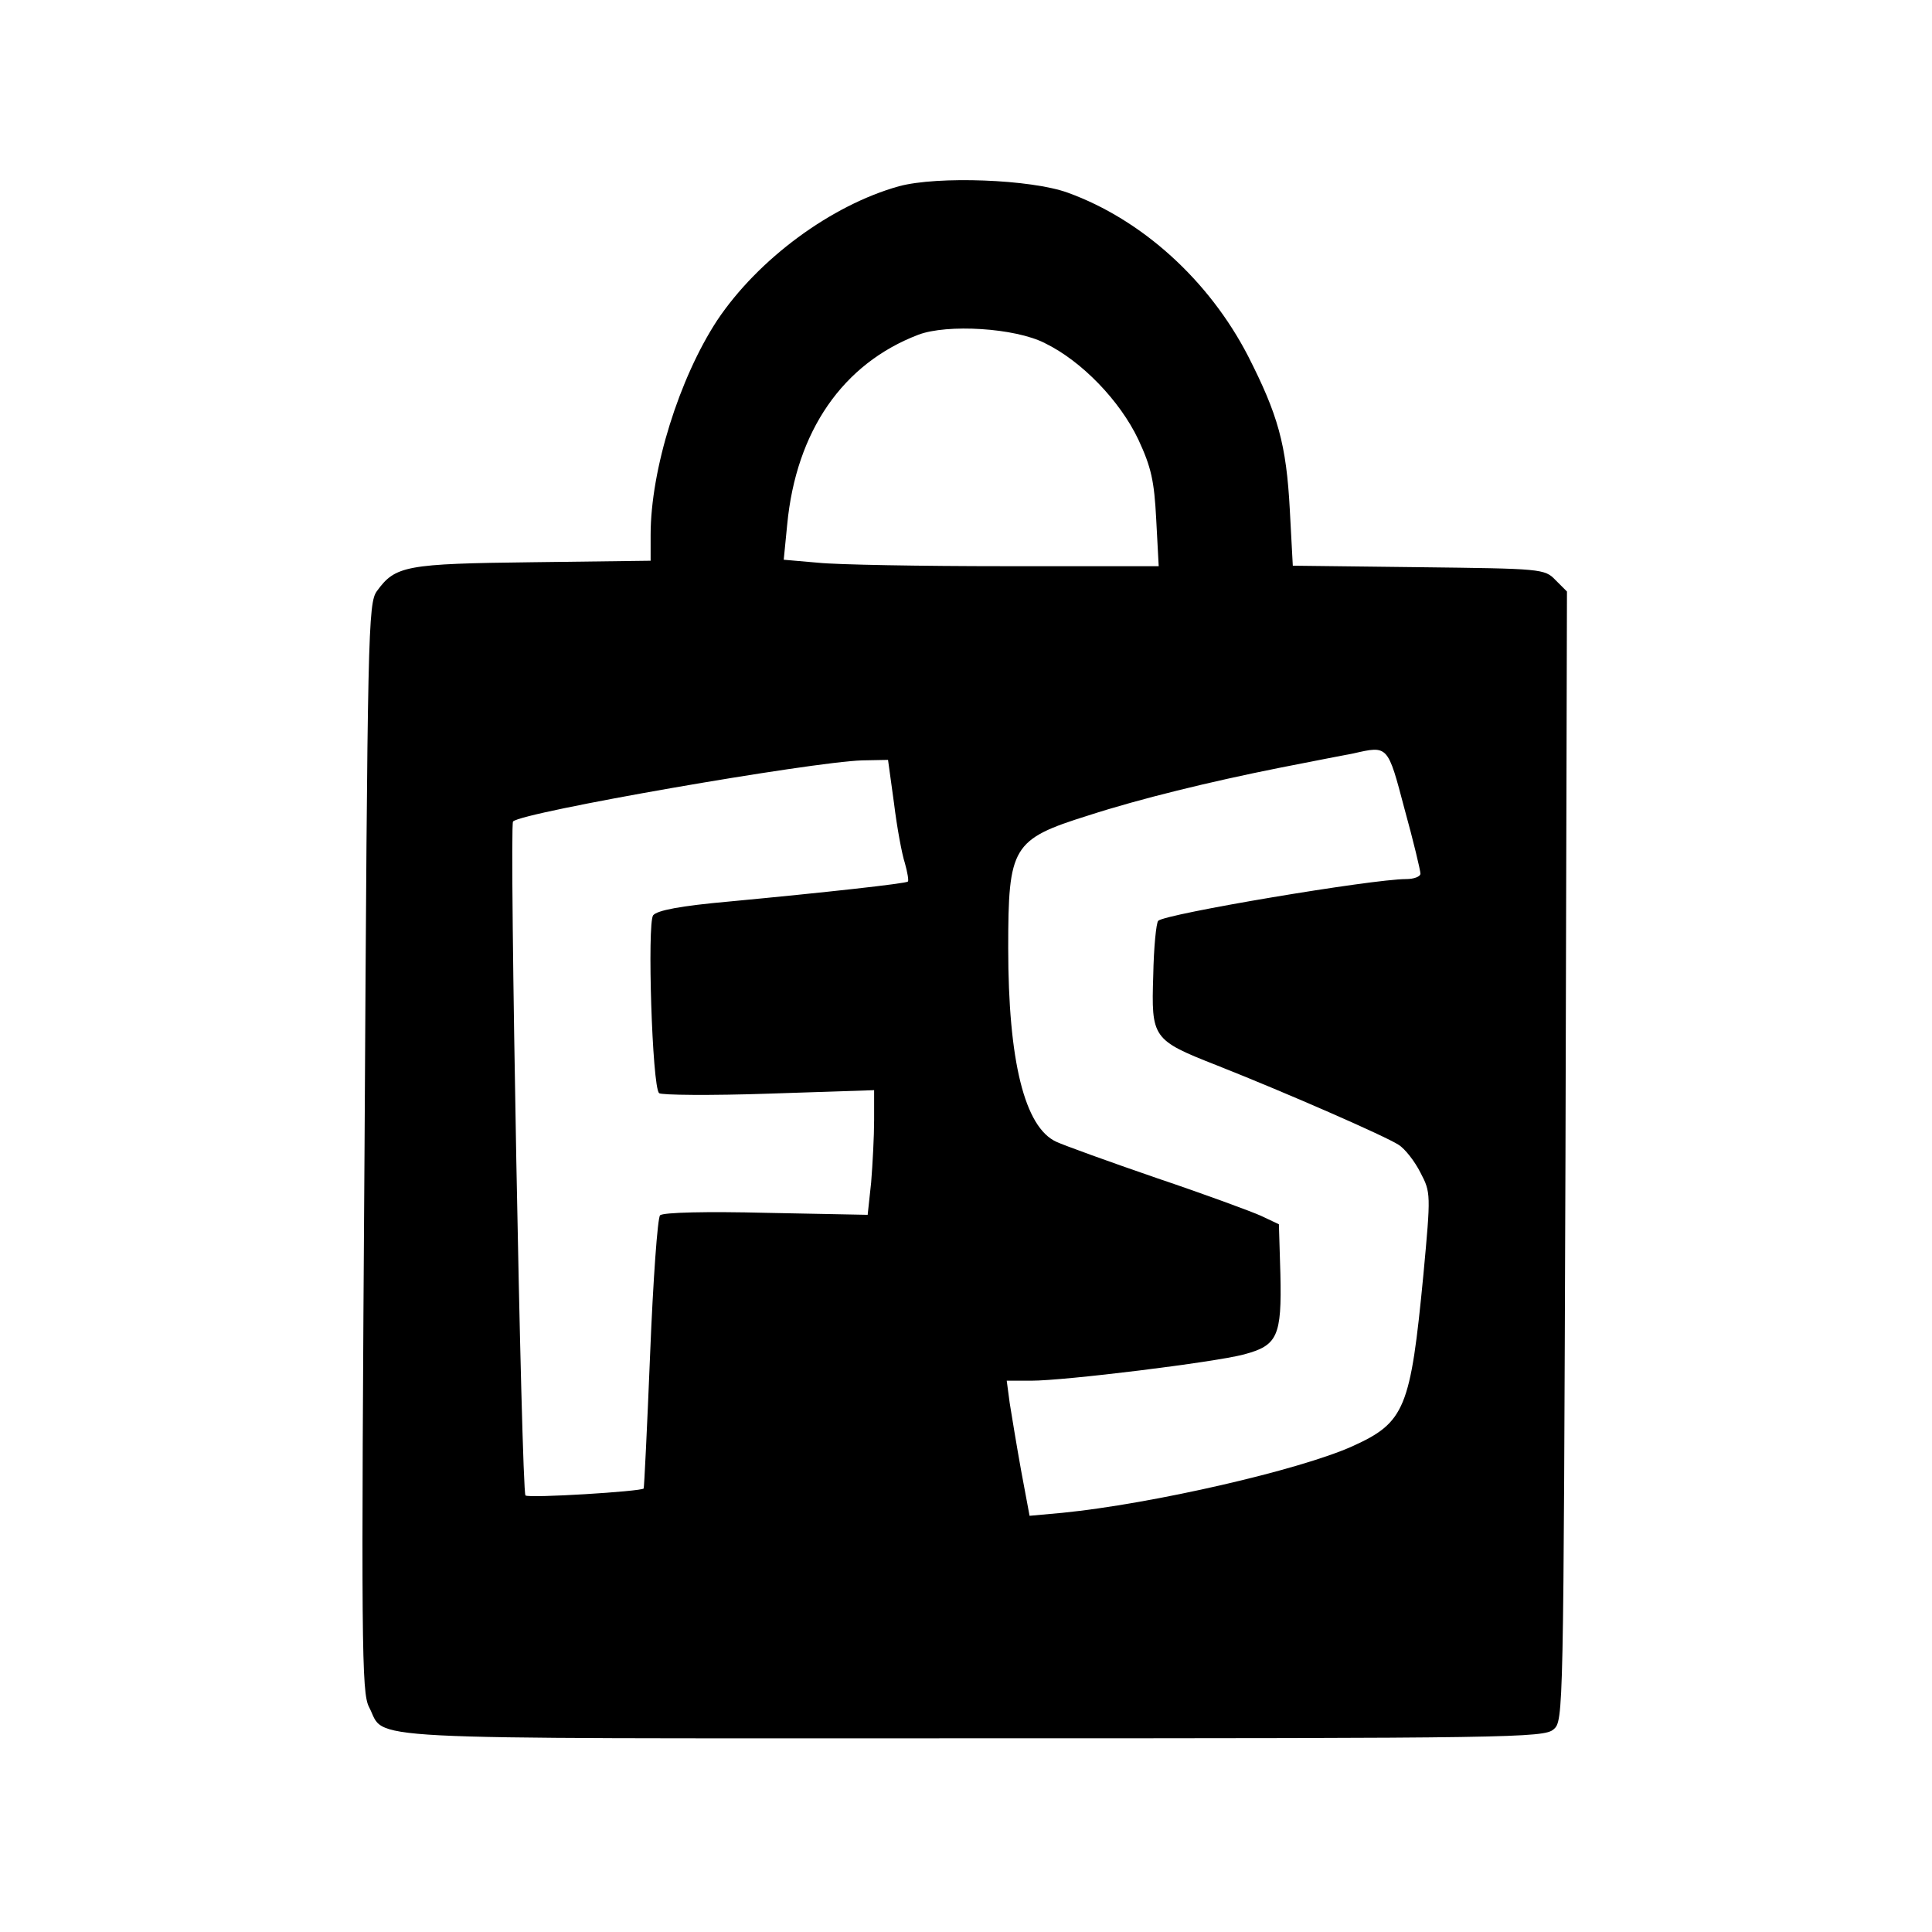 <?xml version="1.0" standalone="no"?>
<!DOCTYPE svg PUBLIC "-//W3C//DTD SVG 20010904//EN"
 "http://www.w3.org/TR/2001/REC-SVG-20010904/DTD/svg10.dtd">
<svg version="1.0" xmlns="http://www.w3.org/2000/svg"
 width="389pt" height="389pt" viewBox="0 0 389 389"
 preserveAspectRatio="xMidYMid meet">
<g transform="translate(0,389) scale(0.1,-0.1)"
fill="#000000" stroke="none">
<path d="M1810 3515 c-136 -38 -283 -146 -366 -270 -76 -116 -134 -300 -134
-432 l0 -52 -237 -3 c-256 -3 -277 -7 -314 -58 -18 -24 -19 -82 -25 -1120 -7
-1007 -6 -1098 9 -1127 36 -68 -59 -63 1213 -63 1083 0 1153 1 1172 18 20 17
20 25 24 1154 l3 1137 -23 23 c-22 23 -28 23 -276 26 l-253 3 -6 112 c-7 133
-24 192 -84 310 -79 153 -214 275 -363 329 -74 27 -262 34 -340 13z m294 -316
c74 -36 151 -116 188 -194 26 -56 32 -83 36 -161 l5 -94 -309 0 c-170 0 -340
3 -377 7 l-69 6 7 71 c18 188 112 324 264 382 58 22 195 14 255 -17z m724
-938 c18 -65 32 -124 32 -130 0 -6 -13 -11 -29 -11 -68 0 -485 -70 -499 -84
-4 -4 -9 -54 -10 -110 -4 -126 -2 -130 128 -181 144 -57 340 -143 366 -160 13
-8 33 -34 44 -56 21 -40 21 -43 6 -205 -26 -270 -37 -298 -143 -346 -107 -48
-403 -116 -584 -134 l-66 -6 -17 91 c-9 50 -19 111 -23 136 l-6 45 49 0 c68 0
369 37 429 53 67 18 76 36 73 162 l-3 100 -36 17 c-20 9 -115 44 -210 76 -96
33 -187 66 -202 73 -64 29 -97 163 -97 390 0 205 8 219 161 267 105 34 245 68
385 96 71 14 138 27 149 29 70 16 69 17 103 -112z m-1028 12 c6 -49 16 -103
22 -121 5 -18 8 -35 6 -37 -4 -4 -167 -22 -358 -40 -101 -9 -147 -18 -155 -28
-12 -17 -2 -344 12 -358 4 -4 104 -5 221 -1 l212 7 0 -60 c0 -33 -3 -89 -6
-126 l-7 -65 -204 4 c-119 3 -208 1 -214 -5 -5 -5 -14 -130 -20 -279 -6 -148
-12 -270 -13 -271 -4 -6 -232 -20 -238 -14 -8 7 -33 1349 -25 1357 19 19 601
120 703 123 l52 1 12 -87z"/>
</g>
</svg>
